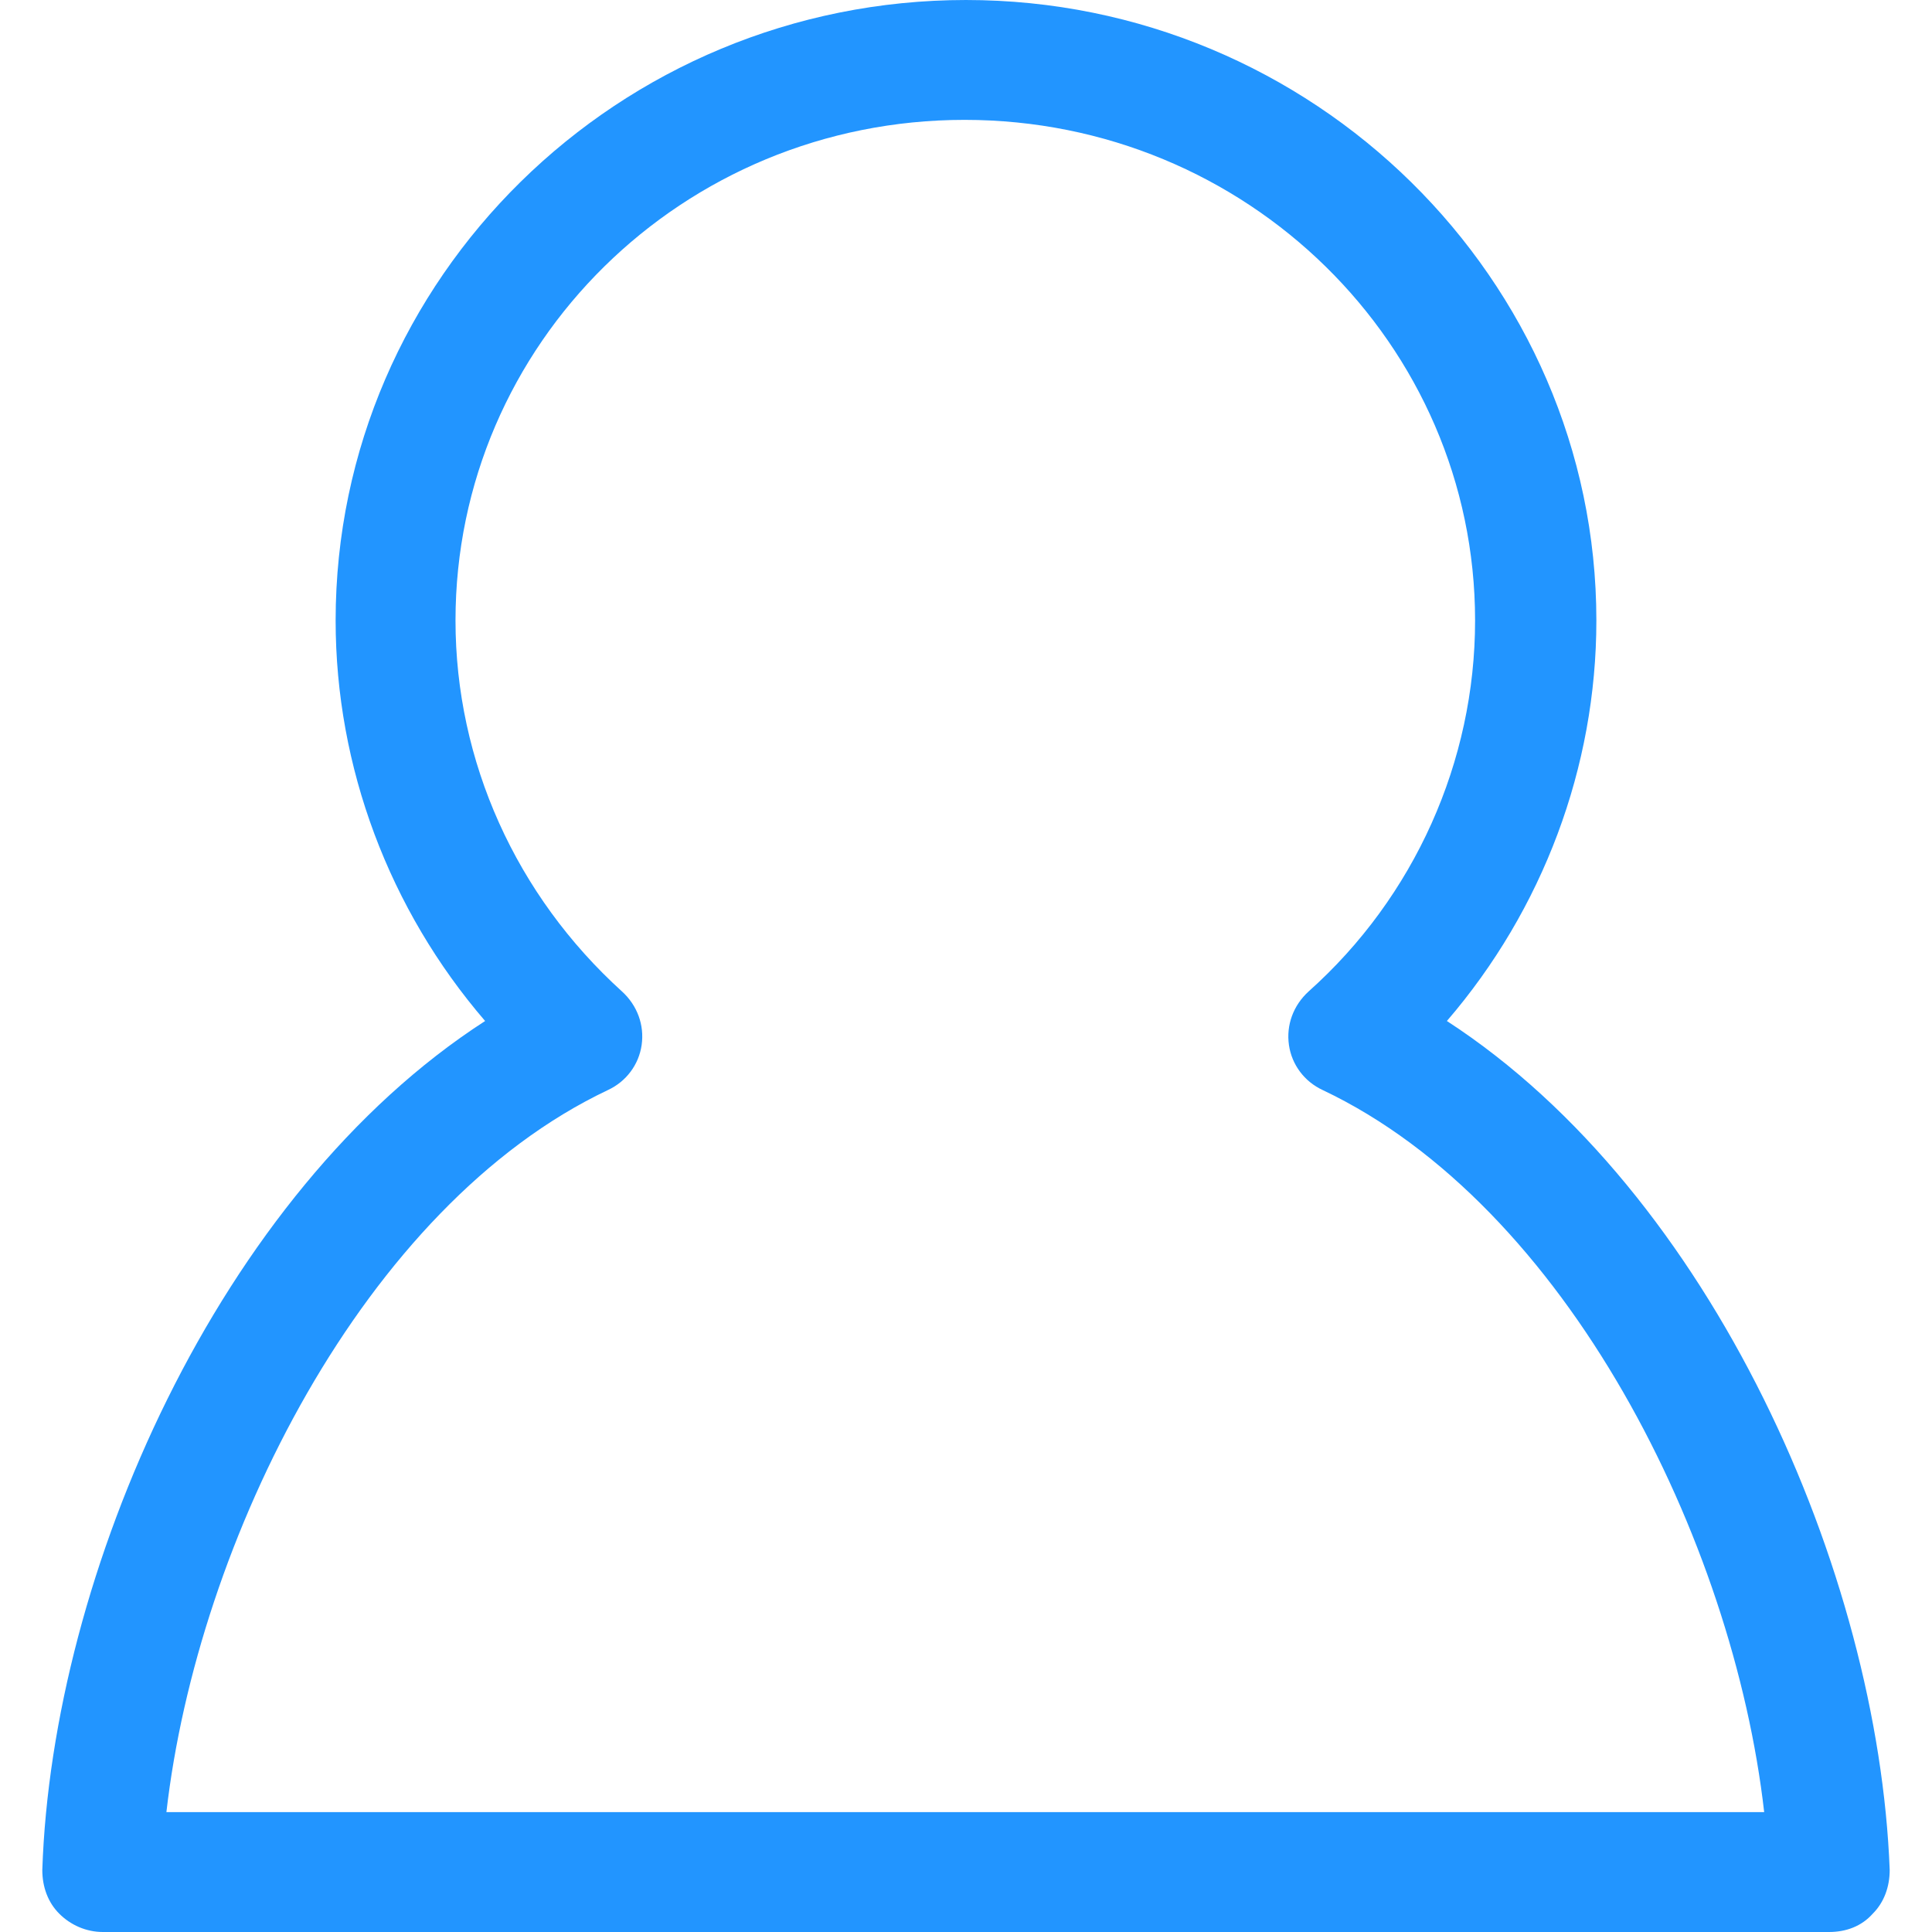 <?xml version="1.0" standalone="no"?><!DOCTYPE svg PUBLIC "-//W3C//DTD SVG 1.1//EN" "http://www.w3.org/Graphics/SVG/1.1/DTD/svg11.dtd"><svg t="1509691273886" class="icon" style="" viewBox="0 0 1024 1024" version="1.1" xmlns="http://www.w3.org/2000/svg" p-id="25970" xmlns:xlink="http://www.w3.org/1999/xlink" width="48" height="48"><defs><style type="text/css"></style></defs><path d="M969.436 1024H54.564c-8.969 0-17.191-3.737-23.171-9.717-5.98-5.98-8.969-14.201-8.969-23.171 5.232-156.964 93.431-358.774 234.698-449.962-50.826-59.048-79.229-134.54-79.229-212.274 0-181.629 150.236-328.876 334.108-328.876s334.108 147.994 334.108 328.876c0 77.734-28.403 153.226-79.229 212.274 140.52 91.188 228.718 292.251 234.698 449.962 0 8.969-2.99 17.191-8.969 23.171-5.98 6.727-14.201 9.717-23.171 9.717zM88.199 960.467h846.855c-16.444-144.257-104.642-321.401-233.95-382.692-9.717-4.485-16.444-13.454-17.939-23.918-1.495-10.464 2.242-20.928 10.464-28.403 56.058-50.079 88.199-121.834 88.199-196.578 0-146.499-121.086-265.343-270.575-265.343S241.425 182.377 241.425 328.876c0 74.745 32.14 145.752 88.199 196.578 8.222 7.474 11.959 17.939 10.464 28.403-1.495 10.464-8.222 19.434-17.939 23.918-129.308 61.291-217.507 239.182-233.95 382.692z" fill="#2295FF" p-id="25971"></path></svg>